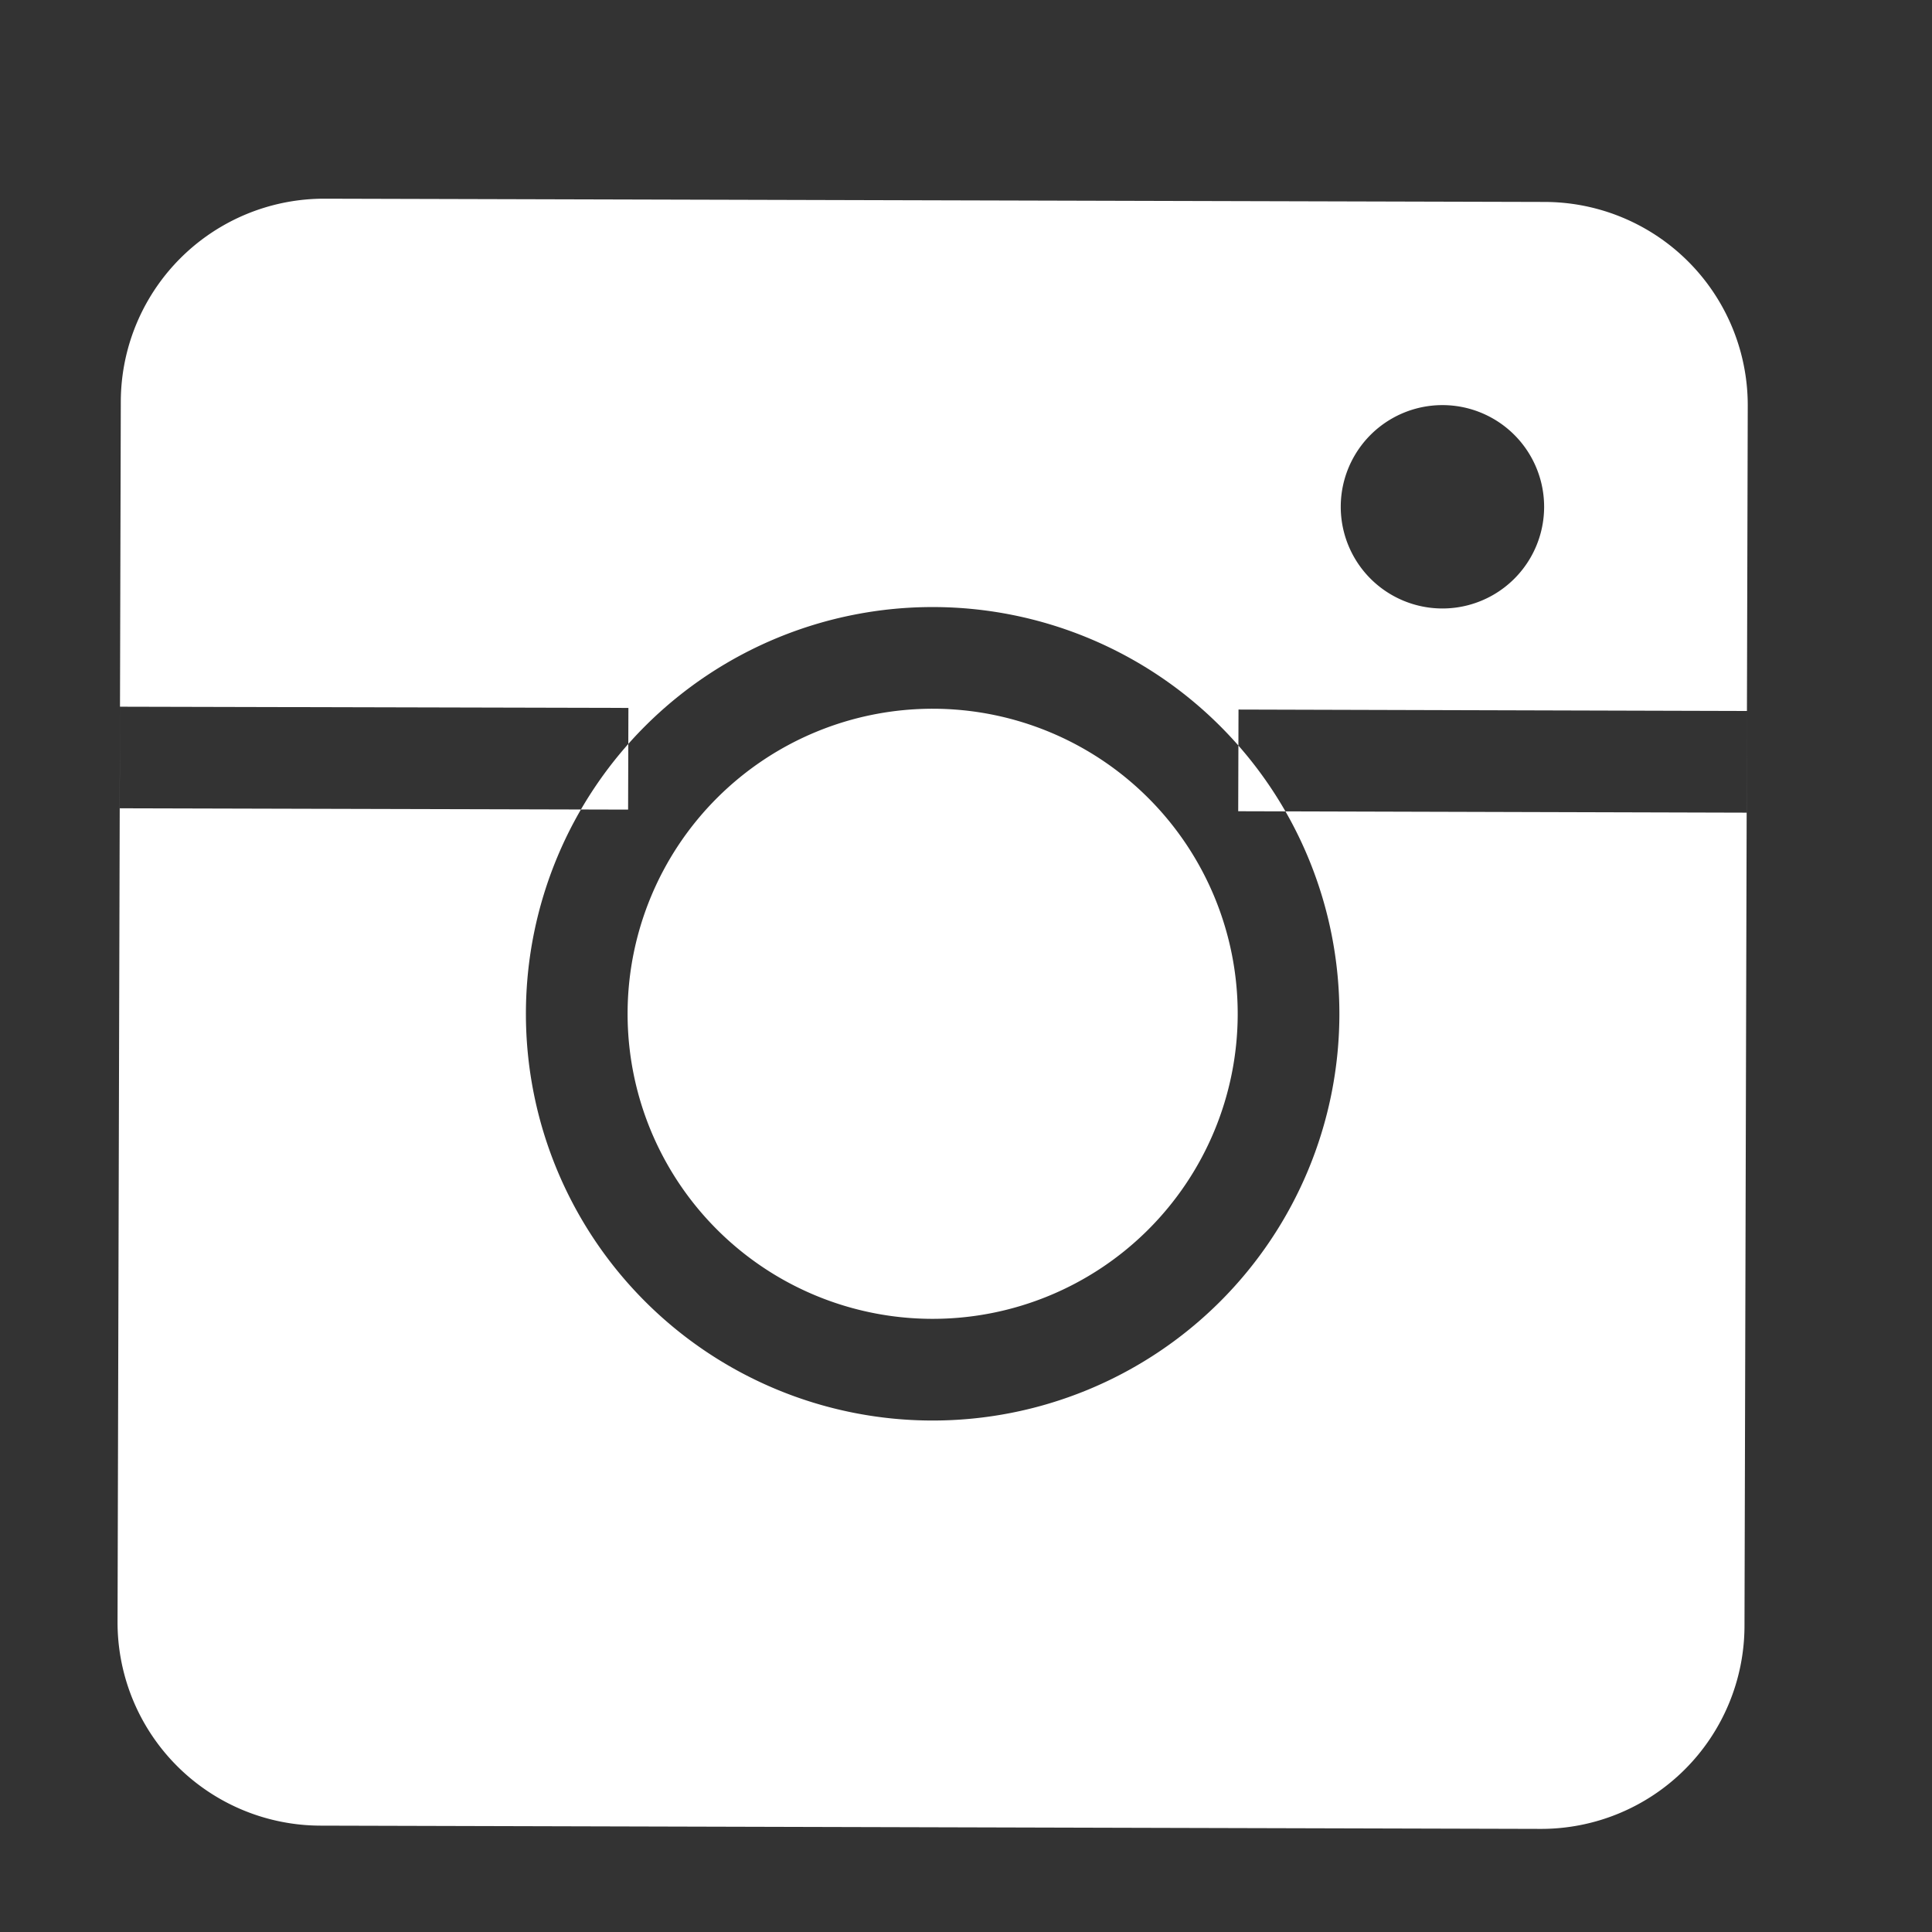 <svg xmlns="http://www.w3.org/2000/svg" width="19" height="19"><rect width="100%" height="100%" fill="#333333" stroke="none"/><path fill-rule="evenodd" fill="#fff" d="M3.193 1.954l12 .032a2 2 0 011.995 2.006l-.032 12a2 2 0 01-2.005 1.994l-12-.032a2 2 0 01-1.995-2.005l.032-12a2 2 0 012.005-1.995zM9.18 6.97a3 3 0 11-.016 6 3 3 0 01.016-6zm.002-1a4 4 0 11-.02 8 4 4 0 01.02-8zm-8.002.98l5 .012-.003 1-5-.013.003-1zm11 .028l5 .014-.003 1-5-.014.003-1zm2.008-2.994a1 1 0 11-.005 2 1 1 0 01.005-2z"/></svg>